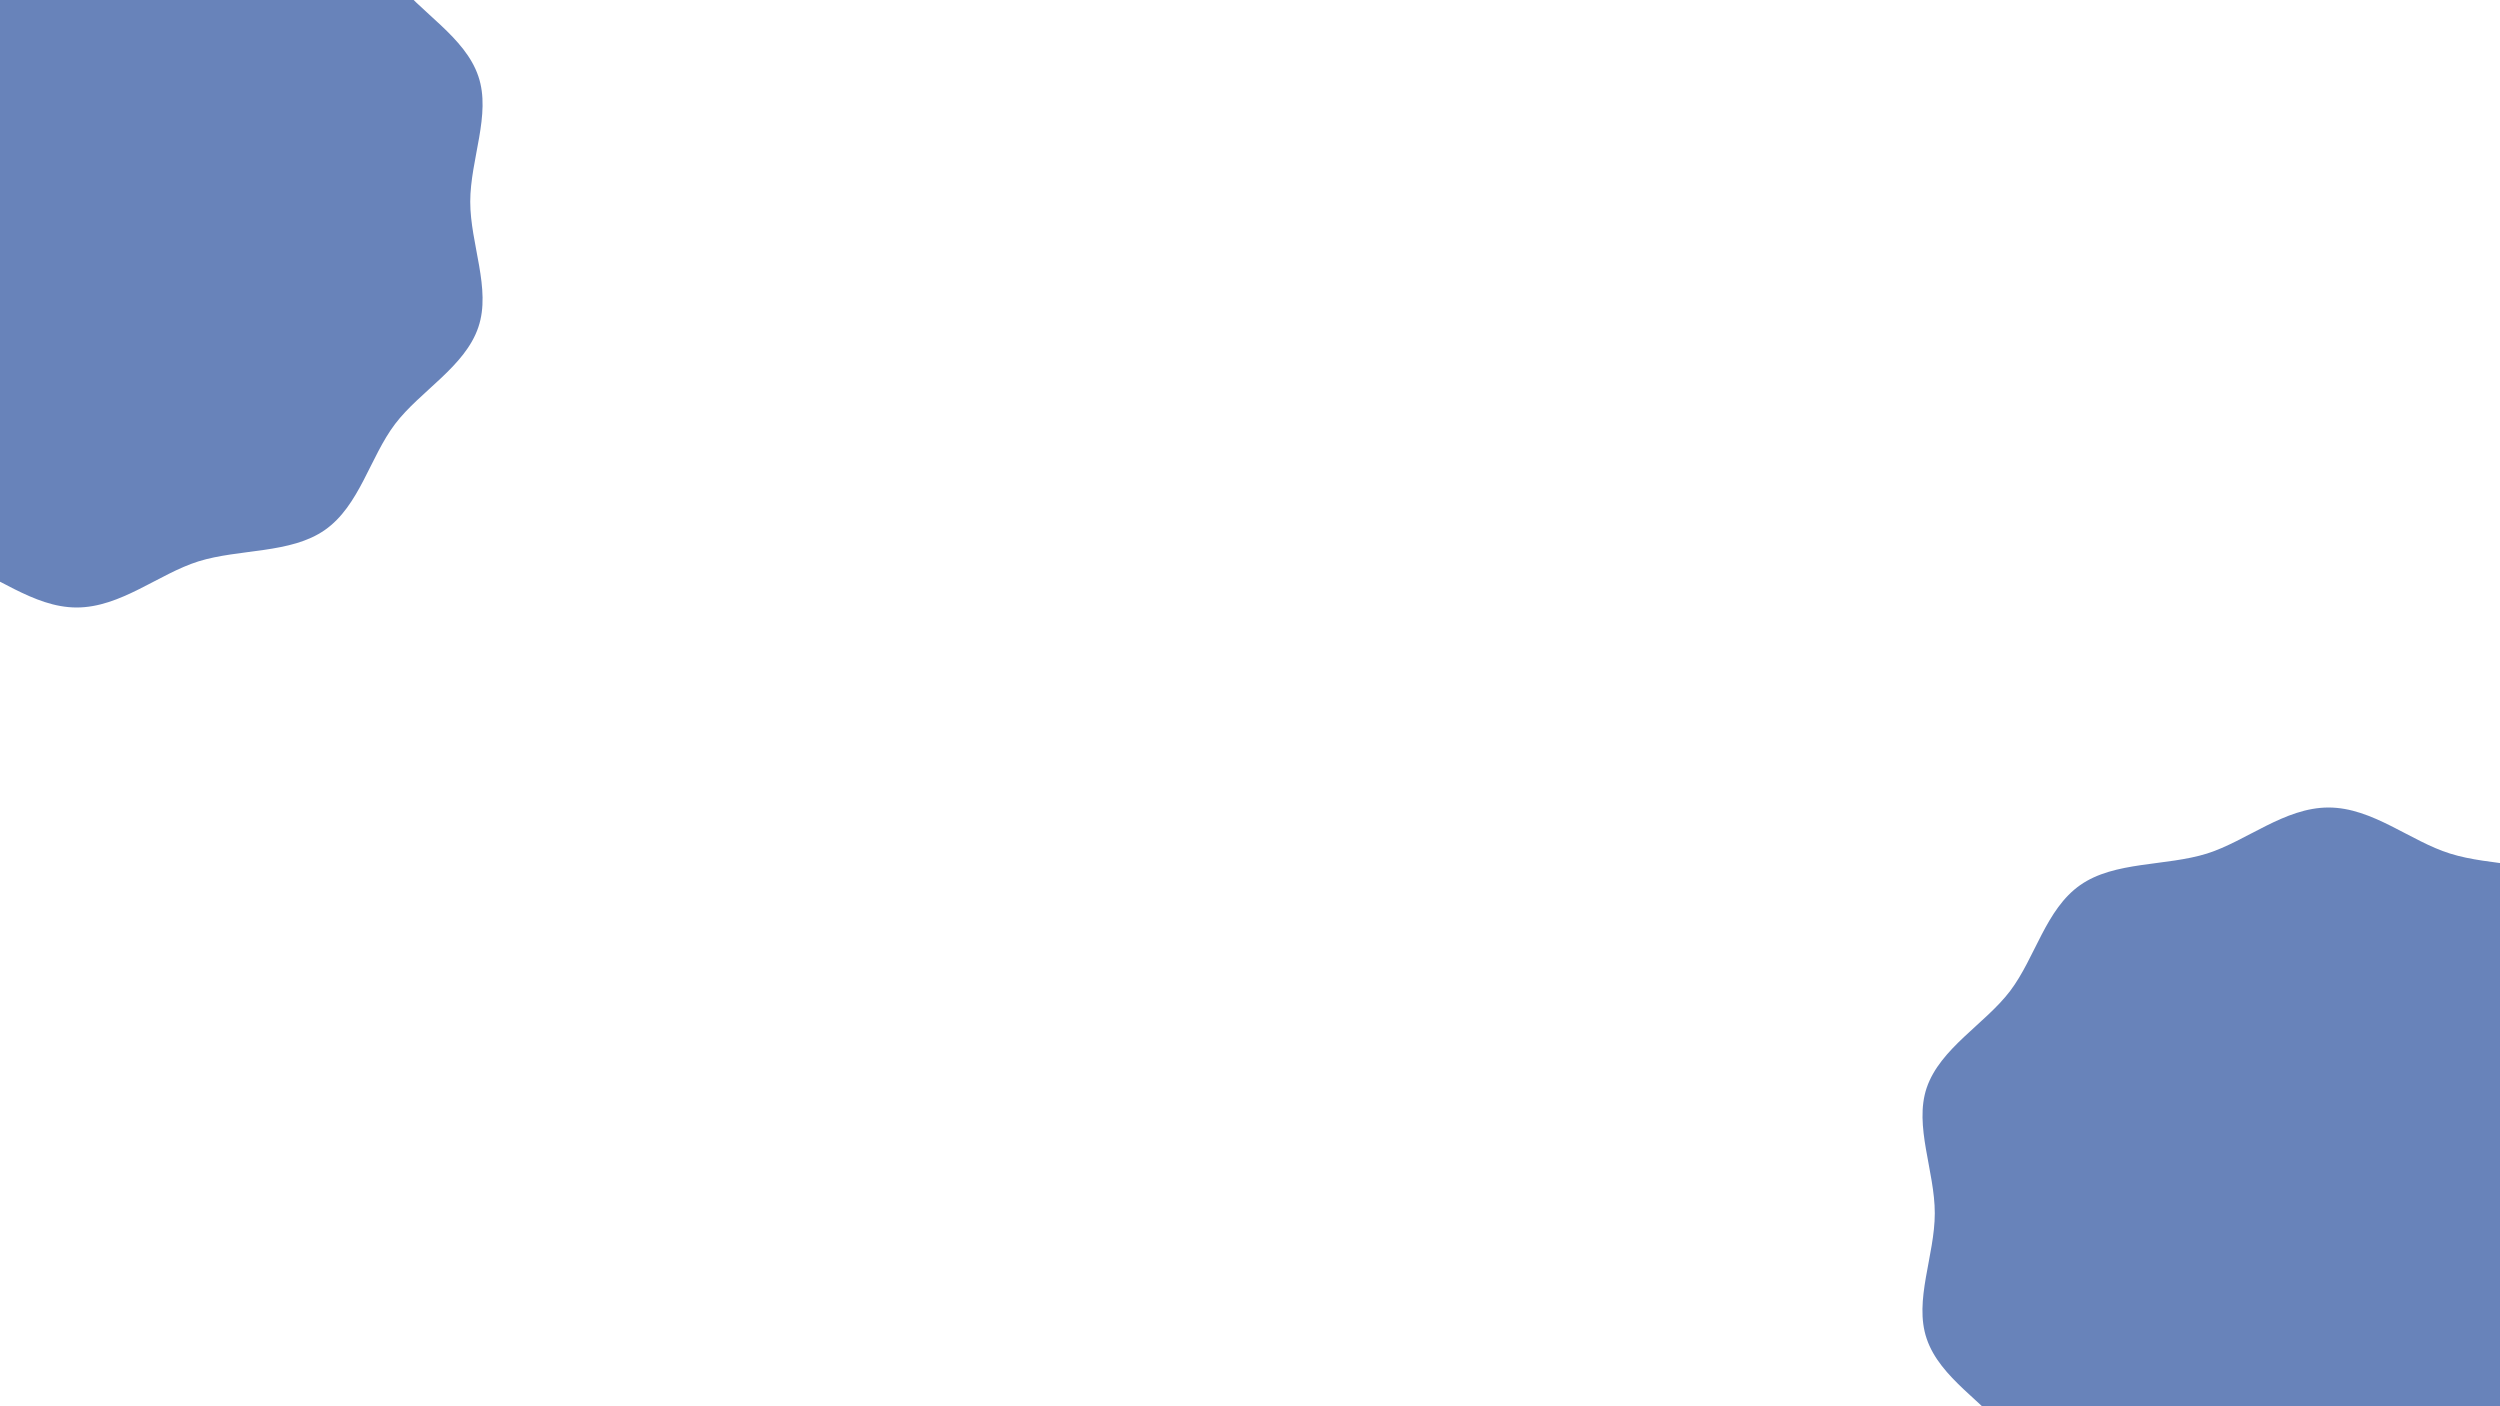 <?xml version="1.0" encoding="UTF-8"?><svg xmlns="http://www.w3.org/2000/svg" xmlns:xlink="http://www.w3.org/1999/xlink" width="1440" zoomAndPan="magnify" viewBox="0 0 1440 810" height="810" preserveAspectRatio="xMidYMid meet" version="1.0"><path fill="rgb(40.779%, 51.369%, 72.939%)" d="M 270.859 116.203 C 270.859 91.812 283.016 65.926 275.535 43.965 C 267.867 21.164 241.867 7.148 227.559 -11.824 C 213.062 -30.98 207.078 -58.922 187.156 -72.844 C 167.426 -86.582 137.965 -83.5 114.305 -90.973 C 91.391 -98.078 69.602 -117.516 44.258 -117.516 C 18.914 -117.516 -2.973 -98.168 -25.789 -90.973 C -49.453 -83.594 -79.004 -86.676 -98.738 -72.844 C -118.656 -58.922 -124.645 -30.98 -139.141 -11.824 C -153.543 7.148 -179.445 21.164 -187.207 43.965 C -194.598 65.926 -182.531 91.812 -182.531 116.203 C -182.531 140.594 -194.691 166.477 -187.207 188.438 C -179.539 211.238 -153.543 225.258 -139.23 244.227 C -124.738 263.383 -118.75 291.324 -98.832 305.25 C -79.098 319.082 -49.641 315.996 -25.883 323.379 C -2.973 330.48 18.82 349.918 44.164 349.918 C 69.508 349.918 91.391 330.574 114.211 323.379 C 137.871 315.996 167.426 319.082 187.156 305.25 C 207.078 291.324 213.062 263.383 227.559 244.227 C 241.961 225.258 267.867 211.238 275.535 188.438 C 283.016 166.383 270.859 140.5 270.859 116.203 Z M 270.859 116.203 " fill-opacity="1" fill-rule="nonzero"/><path fill="rgb(40.779%, 51.369%, 72.939%)" d="M 1567.828 698.84 C 1567.828 674.449 1579.984 648.566 1572.504 626.605 C 1564.836 603.801 1538.836 589.785 1524.527 570.816 C 1510.031 551.656 1504.047 523.715 1484.125 509.793 C 1464.395 496.055 1434.934 499.141 1411.273 491.664 C 1388.359 484.562 1366.57 465.125 1341.227 465.125 C 1315.883 465.125 1293.996 484.469 1271.18 491.664 C 1247.516 499.047 1217.965 495.961 1198.23 509.793 C 1178.312 523.715 1172.324 551.656 1157.828 570.816 C 1143.43 589.785 1117.523 603.801 1109.762 626.605 C 1102.371 648.566 1114.438 674.449 1114.438 698.84 C 1114.438 723.23 1102.277 749.117 1109.762 771.078 C 1117.43 793.879 1143.43 807.895 1157.738 826.867 C 1172.23 846.023 1178.219 873.965 1198.137 887.887 C 1217.871 901.719 1247.328 898.633 1271.086 906.016 C 1293.996 913.117 1315.789 932.555 1341.133 932.555 C 1366.477 932.555 1388.359 913.211 1411.18 906.016 C 1434.84 898.633 1464.395 901.719 1484.125 887.887 C 1504.047 873.965 1510.031 846.023 1524.527 826.867 C 1538.93 807.895 1564.836 793.879 1572.504 771.078 C 1579.984 749.023 1567.828 723.137 1567.828 698.84 Z M 1567.828 698.84 " fill-opacity="1" fill-rule="nonzero"/></svg>